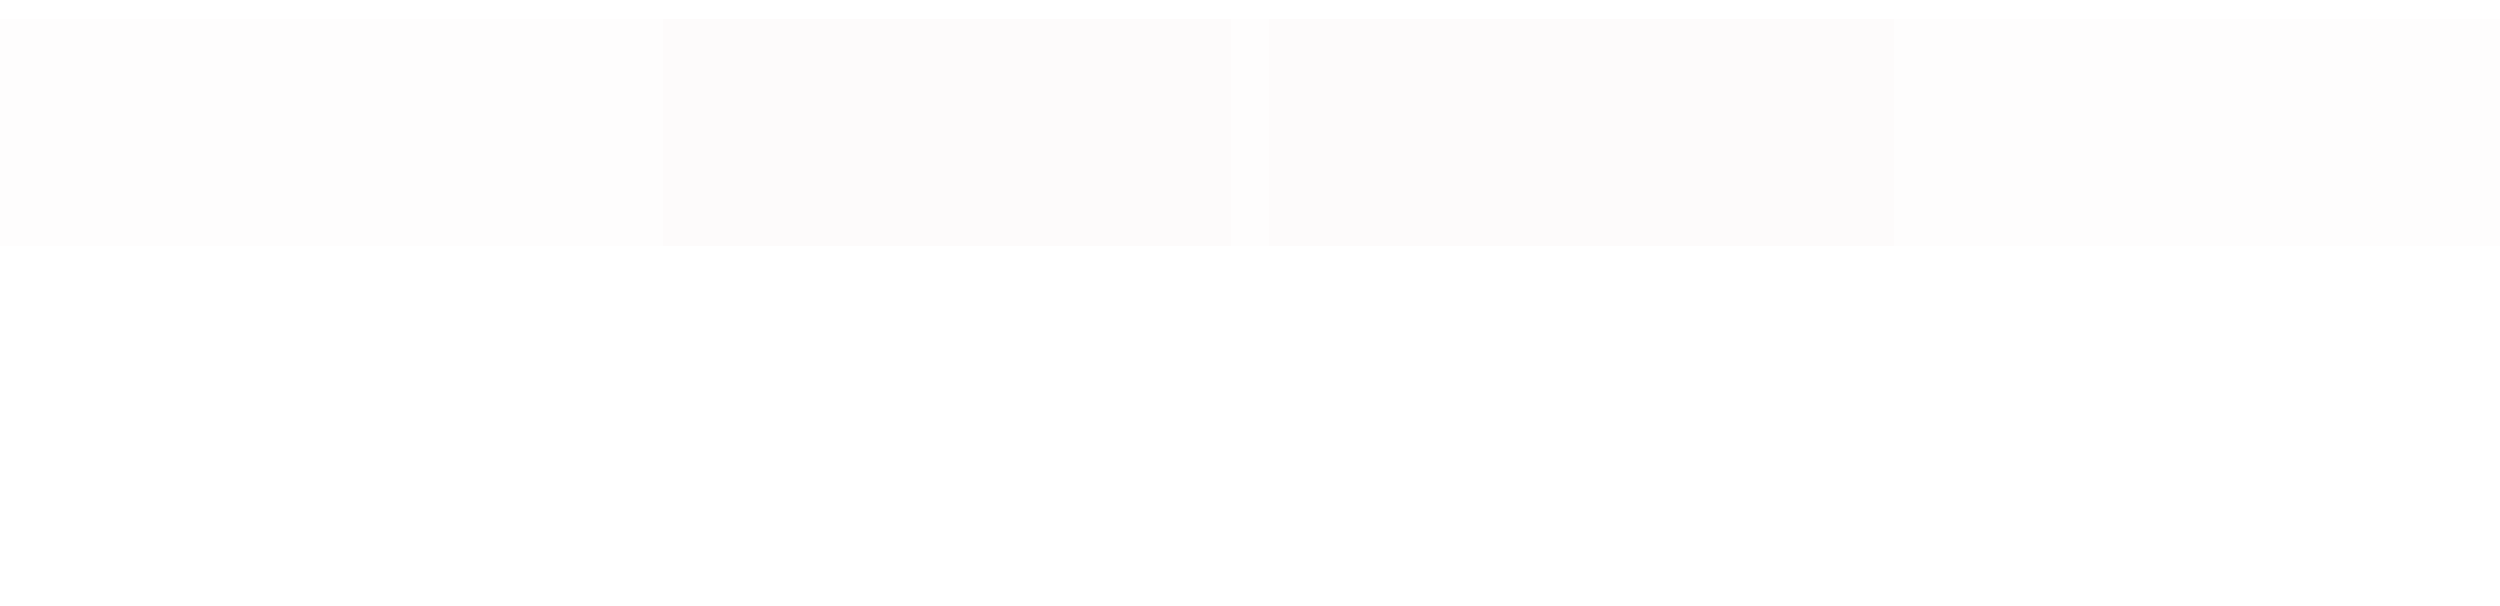 <?xml version="1.0" encoding="UTF-8" standalone="no"?>
<svg
   inkscape:version="1.1.1 (3bf5ae0d25, 2021-09-20)"
   sodipodi:docname="bar_meter_horizontal.svg"
   id="svg2318"
   height="32"
   width="132"
   version="1.0"
   xmlns:inkscape="http://www.inkscape.org/namespaces/inkscape"
   xmlns:sodipodi="http://sodipodi.sourceforge.net/DTD/sodipodi-0.dtd"
   xmlns:xlink="http://www.w3.org/1999/xlink"
   xmlns="http://www.w3.org/2000/svg"
   xmlns:svg="http://www.w3.org/2000/svg"
   xmlns:rdf="http://www.w3.org/1999/02/22-rdf-syntax-ns#"
   xmlns:cc="http://creativecommons.org/ns#"
   xmlns:dc="http://purl.org/dc/elements/1.1/">
  <sodipodi:namedview
     inkscape:document-rotation="0"
     inkscape:current-layer="svg2318"
     inkscape:window-maximized="1"
     inkscape:window-y="0"
     inkscape:window-x="0"
     inkscape:cy="31.112697"
     inkscape:cx="91.717638"
     inkscape:zoom="3.085557"
     showgrid="false"
     id="namedview76"
     inkscape:window-height="1006"
     inkscape:window-width="1920"
     inkscape:pageshadow="2"
     inkscape:pageopacity="0"
     guidetolerance="10"
     gridtolerance="10"
     objecttolerance="10"
     borderopacity="1"
     bordercolor="#000000"
     pagecolor="#ffffff"
     inkscape:lockguides="false"
     inkscape:pagecheckerboard="0"
     inkscape:showpageshadow="false" />
  <defs
     id="defs2320">
    <linearGradient
       id="linearGradient4548">
      <stop
         offset="0"
         style="stop-color:#f0f0f0;stop-opacity:1"
         id="stop4550" />
      <stop
         offset="1"
         style="stop-color:#f0f0f0;stop-opacity:0"
         id="stop4552" />
    </linearGradient>
    <linearGradient
       gradientTransform="matrix(2,0,0,1,-48.008,0)"
       gradientUnits="userSpaceOnUse"
       xlink:href="#linearGradient4548"
       id="linearGradient3349"
       y2="71.451"
       x2="105.504"
       y1="26.5"
       x1="105.504" />
    <linearGradient
       gradientTransform="matrix(2,0,0,1,-48.008,0)"
       gradientUnits="userSpaceOnUse"
       xlink:href="#linearGradient4548"
       id="linearGradient3521"
       y2="71.451"
       x2="105.504"
       y1="26.5"
       x1="105.504" />
    <linearGradient
       gradientTransform="matrix(2,0,0,1,-48.008,0)"
       gradientUnits="userSpaceOnUse"
       xlink:href="#linearGradient4548"
       id="linearGradient3527"
       y2="71.451"
       x2="105.504"
       y1="26.5"
       x1="105.504" />
  </defs>
  <rect
     style="opacity:0.01;fill:#cecece;fill-opacity:1;stroke:none"
     id="background"
     y="15"
     x="-4.7494506e-08"
     ry="1.439"
     rx="1.439"
     height="16"
     width="132" />
  <rect
     style="fill:#c20054;fill-opacity:1;fill-rule:evenodd;stroke:none;opacity:0.01"
     id="label0"
     y="1"
     x="0"
     height="12"
     width="65" />
  <rect
     style="fill:#c20054;fill-opacity:1;fill-rule:evenodd;stroke:none;opacity:0.01"
     id="label1"
     y="1"
     x="67"
     height="12"
     width="65" />
  <rect
     style="fill:#c20054;fill-opacity:1;fill-rule:evenodd;stroke:none;opacity:0.01"
     id="label2"
     y="1"
     x="35"
     height="12"
     width="65" />
  <path
     style="fill:#c8c8c8;fill-opacity:1;stroke:none"
     id="background-top"
     d="m 47.574,36.329 0,1 5,0 0,-1 -5,0 z" />
  <path
     style="fill:#c8c8c8;fill-opacity:1;stroke:none"
     id="background-topright"
     d="m 52.574,36.329 0,1 1,0 c -0.05,-0.537 -0.458,-0.968 -1,-1 z" />
  <path
     style="fill:#c8c8c8;fill-opacity:1;stroke:none"
     id="background-topleft"
     d="m 47.574,36.329 c -0.539,0.032 -0.946,0.467 -1,1 l 1,0 0,-1 z" />
  <path
     style="fill:#c8c8c8;fill-opacity:1;stroke:none"
     id="background-center"
     d="m 47.574,37.329 0,10 5,0 0,-10 -5,0 z" />
  <path
     style="fill:#c8c8c8;fill-opacity:1;stroke:none"
     id="background-left"
     d="m 46.574,37.329 0,10 1,0 0,-10 -1,0 z" />
  <path
     style="fill:#c8c8c8;fill-opacity:1;stroke:none"
     id="background-right"
     d="m 52.574,37.329 0,10 1,0 0,-10 -1,0 z" />
  <path
     style="fill:#c9c9c9;fill-opacity:1;stroke:none"
     id="background-bottom"
     d="m 47.574,48.329 0,-1 5,0 0,1 -5,0 z" />
  <path
     style="fill:#c8c8c8;fill-opacity:1;stroke:none"
     id="background-bottomright"
     d="m 52.574,48.329 0,-1 1,0 c -0.05,0.537 -0.458,0.968 -1,1 z" />
  <path
     style="fill:#c8c8c8;fill-opacity:1;stroke:none"
     id="background-bottomleft"
     d="m 47.574,48.329 c -0.539,-0.032 -0.946,-0.467 -1,-1 l 1,0 0,1 z" />
  <g
     id="bar-active-top"
     transform="translate(9.634,-17.545)">
    <path
       style="fill:none;stroke:none"
       id="path3371"
       d="m 48,54 v 2 h 2.996 v -2 z" />
    <path
       style="fill:#c20054;fill-opacity:1;stroke:none"
       id="path3459"
       d="m 48,55 v 1 h 2.996 v -1 z" />
  </g>
  <g
     id="bar-active-topleft"
     transform="translate(9.634,-17.545)">
    <path
       style="fill:none;stroke:none"
       id="path3355"
       d="m 46,54 v 2 h 2 v -2 z" />
    <path
       style="fill:#c20054;fill-opacity:1;stroke:none"
       id="path3457"
       d="m 48,55 c -0.539,0.032 -0.946,0.467 -1,1 h 1 z" />
  </g>
  <path
     style="fill:#c20054;fill-opacity:1;stroke:none"
     id="bar-active-center"
     d="m 57.638,38.455 0,8 2.996,0 0,-8 -2.996,0 z" />
  <g
     id="bar-active-left"
     transform="translate(9.634,-17.545)">
    <path
       style="opacity:0;fill:url(#linearGradient3349);fill-opacity:1;stroke:none"
       id="path3347"
       d="m 46,56 v 8 h 2 v -8 z" />
    <path
       style="fill:#c20054;fill-opacity:1;stroke:none"
       id="path3455"
       d="m 47.004,56 v 8 h 1 v -8 z" />
  </g>
  <g
     id="bar-active-topright"
     transform="matrix(-1,0,0,1,108.634,-17.545)">
    <path
       style="fill:none;stroke:none"
       id="path3381"
       d="m 46,54 v 2 h 2 v -2 z" />
    <path
       style="fill:#c20054;fill-opacity:1;stroke:none"
       id="path3383"
       d="m 48,55 c -0.539,0.032 -0.946,0.467 -1,1 h 1 z" />
  </g>
  <g
     style="fill:#a9cfeb;fill-opacity:0.51"
     id="bar-active-right"
     transform="matrix(-1,0,0,1,108.638,-17.545)">
    <path
       style="opacity:0;fill:#a9cfeb;fill-opacity:0.51;stroke:none"
       id="path3389"
       d="m 46,56 v 8 h 2 v -8 z" />
    <path
       style="fill:#c20054;fill-opacity:1;stroke:none"
       id="path3391"
       d="m 47.004,56 v 8 h 1 v -8 z" />
  </g>
  <g
     id="bar-active-bottom"
     transform="translate(9.634,-17.545)">
    <path
       style="fill:#c20054;fill-opacity:1;stroke:none"
       id="path3463"
       d="M 48.004,65 V 64 H 51 v 1 z" />
    <path
       style="fill:none;stroke:none"
       id="path3399"
       d="m 48,66 v -2 h 2.996 v 2 z" />
  </g>
  <g
     id="bar-active-bottomleft"
     transform="translate(9.634,-17.545)">
    <path
       style="fill:#c20054;fill-opacity:1;stroke:none"
       id="mar-active-bottomleft"
       d="m 48.004,65 c -0.539,-0.032 -0.946,-0.467 -1,-1 h 1 z" />
    <path
       style="fill:none;stroke:none"
       id="path3405"
       d="m 46,66 v -2 h 2 v 2 z" />
  </g>
  <g
     id="bar-active-bottomright"
     transform="translate(9.634,-17.545)">
    <path
       style="fill:#c20054;fill-opacity:1;stroke:none"
       id="path3461"
       d="m 51.004,65 v -1 h 1 c -0.05,0.537 -0.458,0.968 -1,1 z" />
    <path
       style="fill:none;stroke:none"
       id="path3411"
       d="m 53,66 v -2 h -2 v 2 z" />
  </g>
  <rect
     style="fill:#2e75bc;fill-opacity:1;fill-rule:nonzero;stroke:none;opacity:0.01"
     id="hint-stretch-borders"
     y="41.192"
     x="37.653"
     height="3.536"
     width="3.447" />
  <g
     id="bar-inactive-top"
     transform="translate(17.943,-17.678)">
    <path
       style="fill:none;stroke:none"
       id="path3467"
       d="m 48,54 v 2 h 2.996 v -2 z" />
    <path
       style="fill:#040506;fill-opacity:1;stroke:none"
       id="path3469"
       d="m 48,55 v 1 h 2.996 v -1 z" />
  </g>
  <g
     id="bar-inactive-topleft"
     transform="translate(17.943,-17.678)">
    <path
       style="fill:none;stroke:none"
       id="path3473"
       d="m 46,54 v 2 h 2 v -2 z" />
    <path
       style="fill:#040506;fill-opacity:1;stroke:none"
       id="path3475"
       d="m 48,55 c -0.539,0.032 -0.946,0.467 -1,1 h 1 z" />
  </g>
  <path
     style="fill:#040506;fill-opacity:1;stroke:none"
     id="bar-inactive-center"
     d="m 65.947,38.322 0,8 2.996,0 0,-8 -2.996,0 z" />
  <g
     id="bar-inactive-left"
     transform="translate(17.943,-17.678)">
    <path
       style="opacity:0;fill:url(#linearGradient3521);fill-opacity:1;stroke:none"
       id="path3481"
       d="m 46,56 v 8 h 2 v -8 z" />
    <path
       style="fill:#040506;fill-opacity:1;stroke:none"
       id="path3483"
       d="m 47.004,56 v 8 h 1 v -8 z" />
  </g>
  <g
     id="bar-inactive-topright"
     transform="matrix(-1,0,0,1,116.943,-17.678)">
    <path
       style="fill:none;stroke:none"
       id="path3487"
       d="m 46,54 v 2 h 2 v -2 z" />
    <path
       style="fill:#040506;fill-opacity:1;stroke:none"
       id="path3489"
       d="m 48,55 c -0.539,0.032 -0.946,0.467 -1,1 h 1 z" />
  </g>
  <g
     id="bar-inactive-right"
     transform="matrix(-1,0,0,1,116.947,-17.678)">
    <path
       style="opacity:0;fill:url(#linearGradient3527);fill-opacity:1;stroke:none"
       id="path3493"
       d="m 46,56 v 8 h 2 v -8 z" />
    <path
       style="fill:#040506;fill-opacity:1;stroke:none"
       id="path3495"
       d="m 47.004,56 v 8 h 1 v -8 z" />
  </g>
  <g
     id="bar-inactive-bottom"
     transform="translate(17.943,-17.678)">
    <path
       style="fill:#040506;fill-opacity:1;stroke:none"
       id="path3499"
       d="M 48.004,65 V 64 H 51 v 1 z" />
    <path
       style="fill:none;stroke:none"
       id="path3501"
       d="m 48,66 v -2 h 2.996 v 2 z" />
  </g>
  <g
     id="bar-inactive-bottomleft"
     transform="translate(17.943,-17.678)">
    <path
       style="fill:#040506;fill-opacity:1;stroke:none"
       id="path3505"
       d="m 48.004,65 c -0.539,-0.032 -0.946,-0.467 -1,-1 h 1 z" />
    <path
       style="fill:none;stroke:none"
       id="path3507"
       d="m 46,66 v -2 h 2 v 2 z" />
  </g>
  <g
     id="bar-inactive-bottomright"
     transform="translate(17.943,-17.678)">
    <path
       style="fill:#040506;fill-opacity:1;stroke:none"
       id="path3511"
       d="m 51.004,65 v -1 h 1 c -0.05,0.537 -0.458,0.968 -1,1 z" />
    <path
       style="fill:none;stroke:none"
       id="path3513"
       d="m 53,66 v -2 h -2 v 2 z" />
  </g>
</svg>
